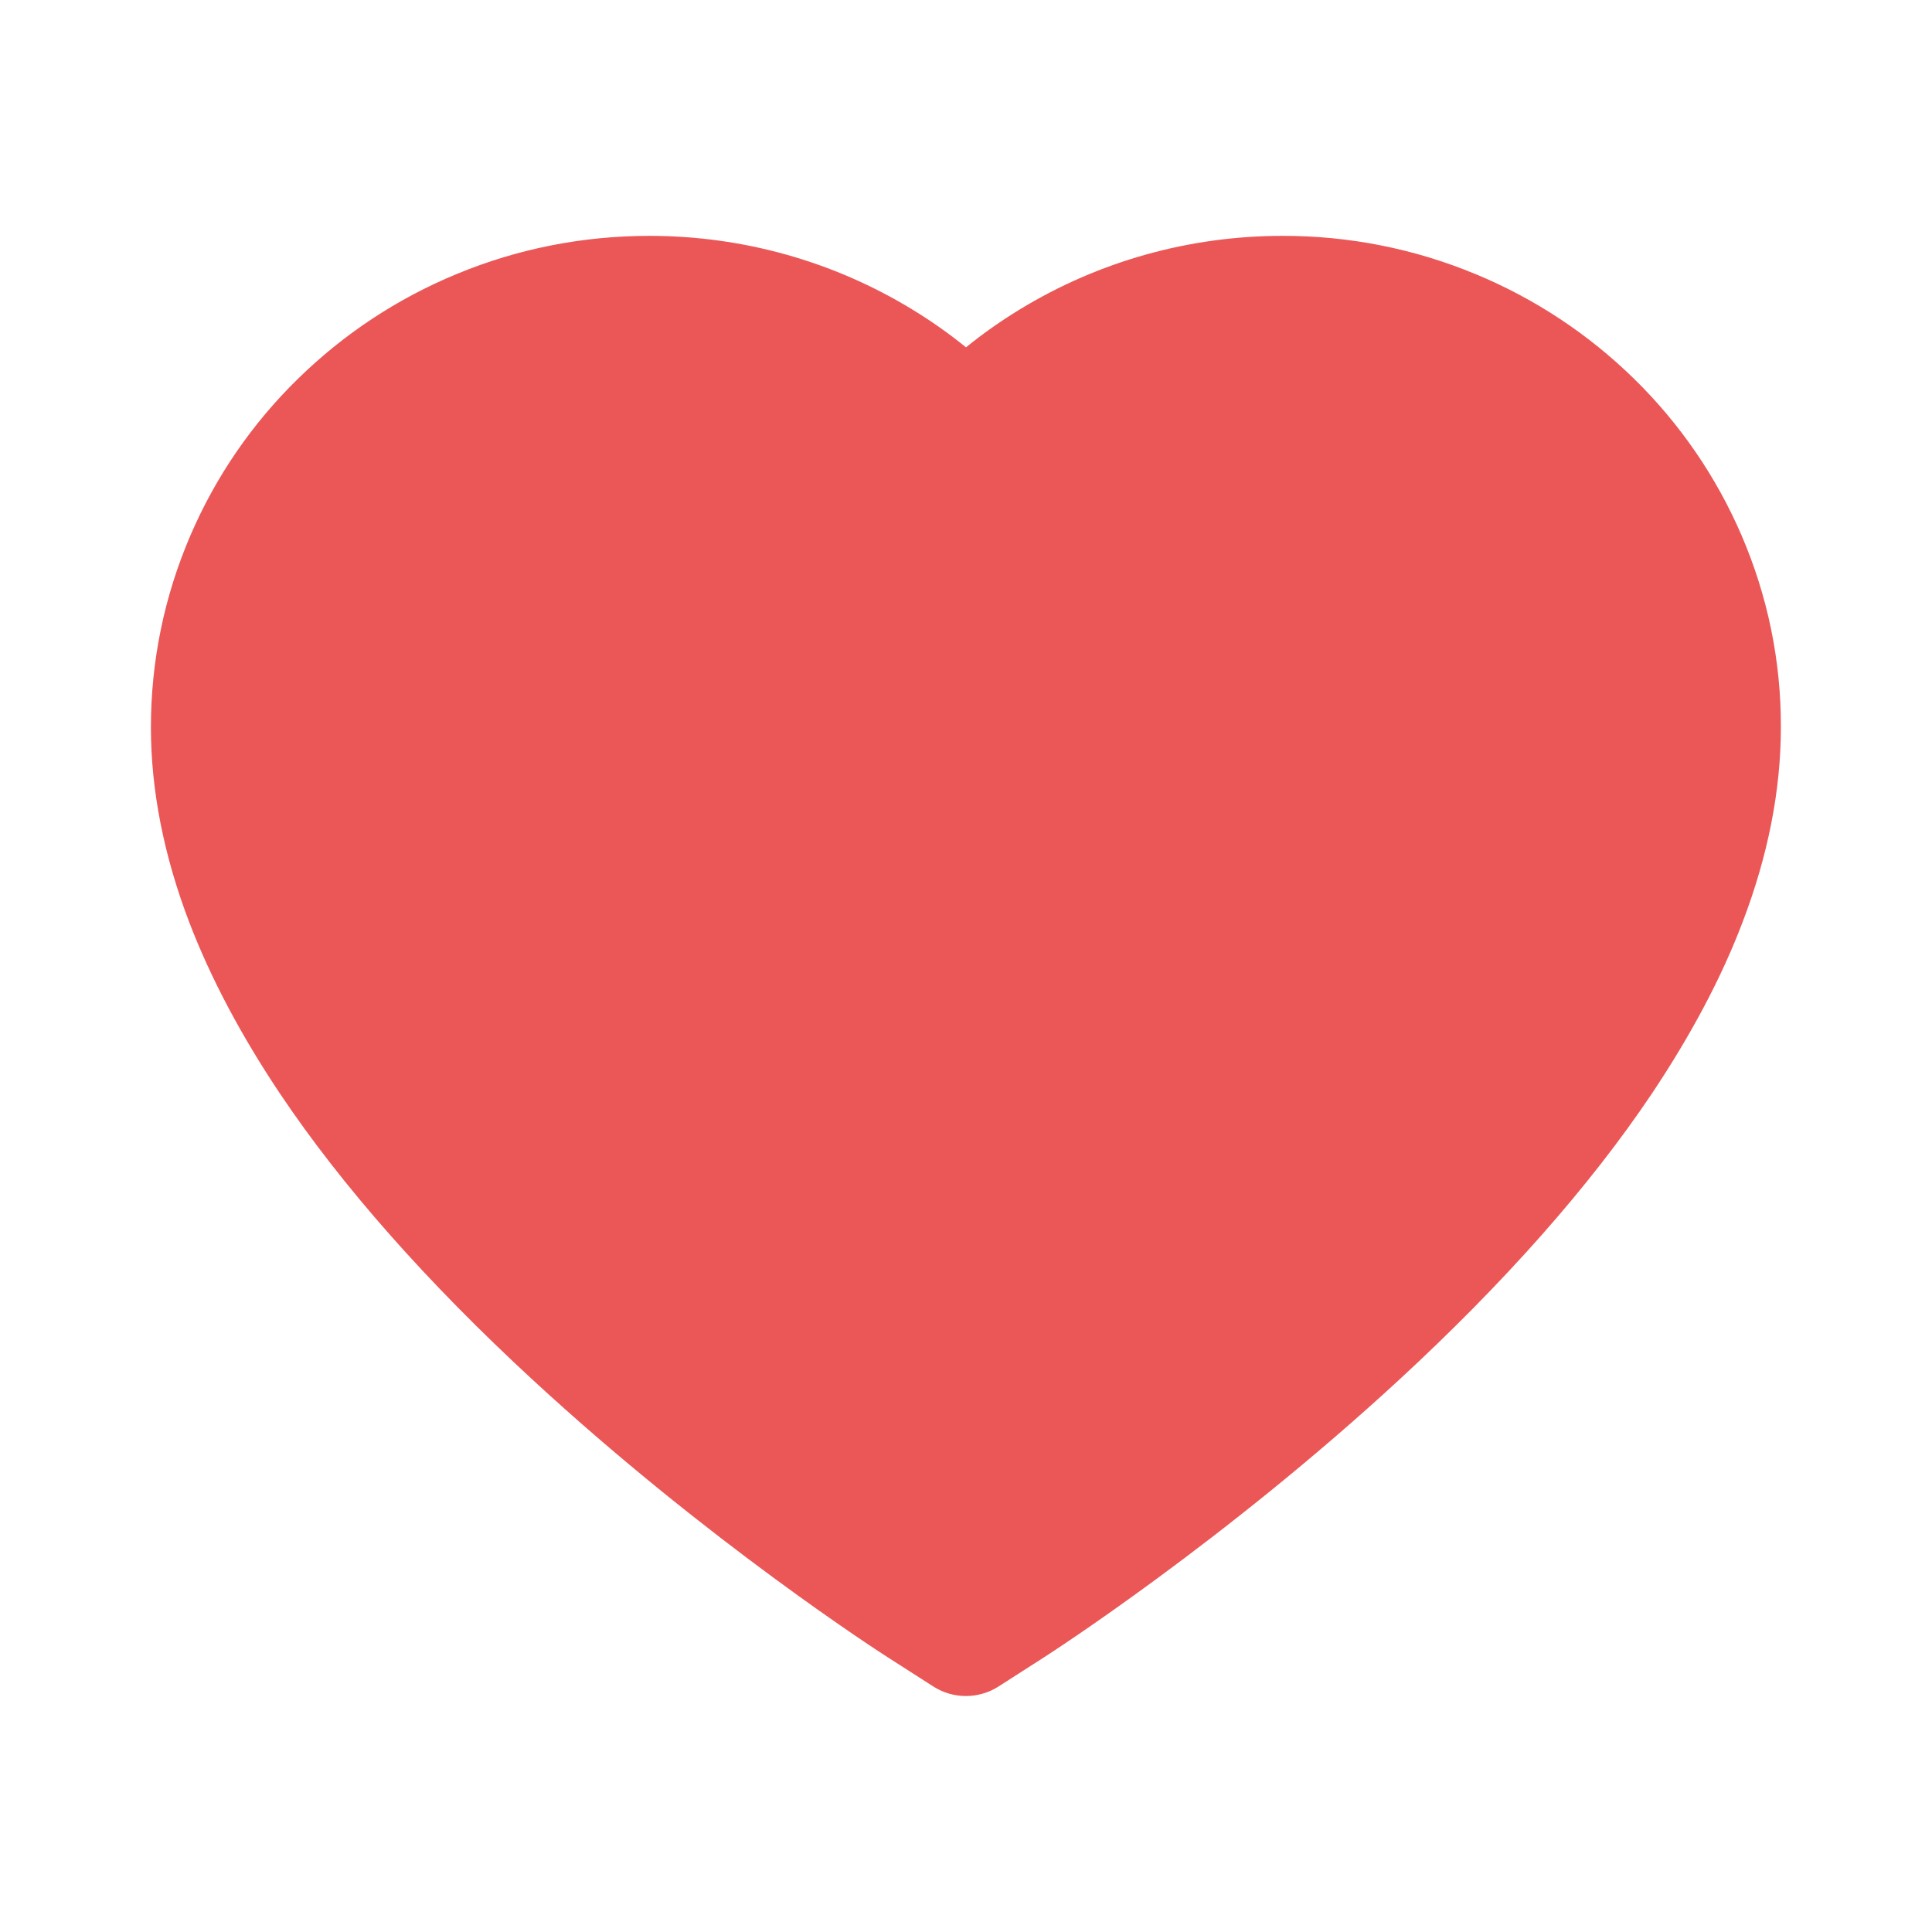 <svg viewBox="0 0 36 36" fill="none" id="heart" xmlns="http://www.w3.org/2000/svg">
<path d="M32.449 9.97C31.978 8.879 31.299 7.89 30.449 7.059C29.599 6.226 28.596 5.563 27.496 5.108C26.355 4.634 25.131 4.392 23.896 4.395C22.163 4.395 20.471 4.869 19.002 5.766C18.65 5.98 18.316 6.216 18 6.472C17.684 6.216 17.35 5.98 16.998 5.766C15.528 4.869 13.838 4.395 12.104 4.395C10.856 4.395 9.647 4.634 8.504 5.108C7.4 5.565 6.405 6.223 5.551 7.059C4.7 7.89 4.021 8.879 3.551 9.97C3.062 11.106 2.812 12.312 2.812 13.553C2.812 14.723 3.052 15.943 3.526 17.184C3.923 18.221 4.493 19.297 5.221 20.384C6.374 22.103 7.959 23.896 9.928 25.713C13.191 28.726 16.422 30.807 16.559 30.892L17.392 31.426C17.761 31.662 18.235 31.662 18.605 31.426L19.438 30.892C19.575 30.804 22.802 28.726 26.068 25.713C28.037 23.896 29.623 22.103 30.776 20.384C31.503 19.297 32.077 18.221 32.47 17.184C32.945 15.943 33.184 14.723 33.184 13.553C33.188 12.312 32.938 11.106 32.449 9.97Z" fill="#EB5757"/>
</svg>
